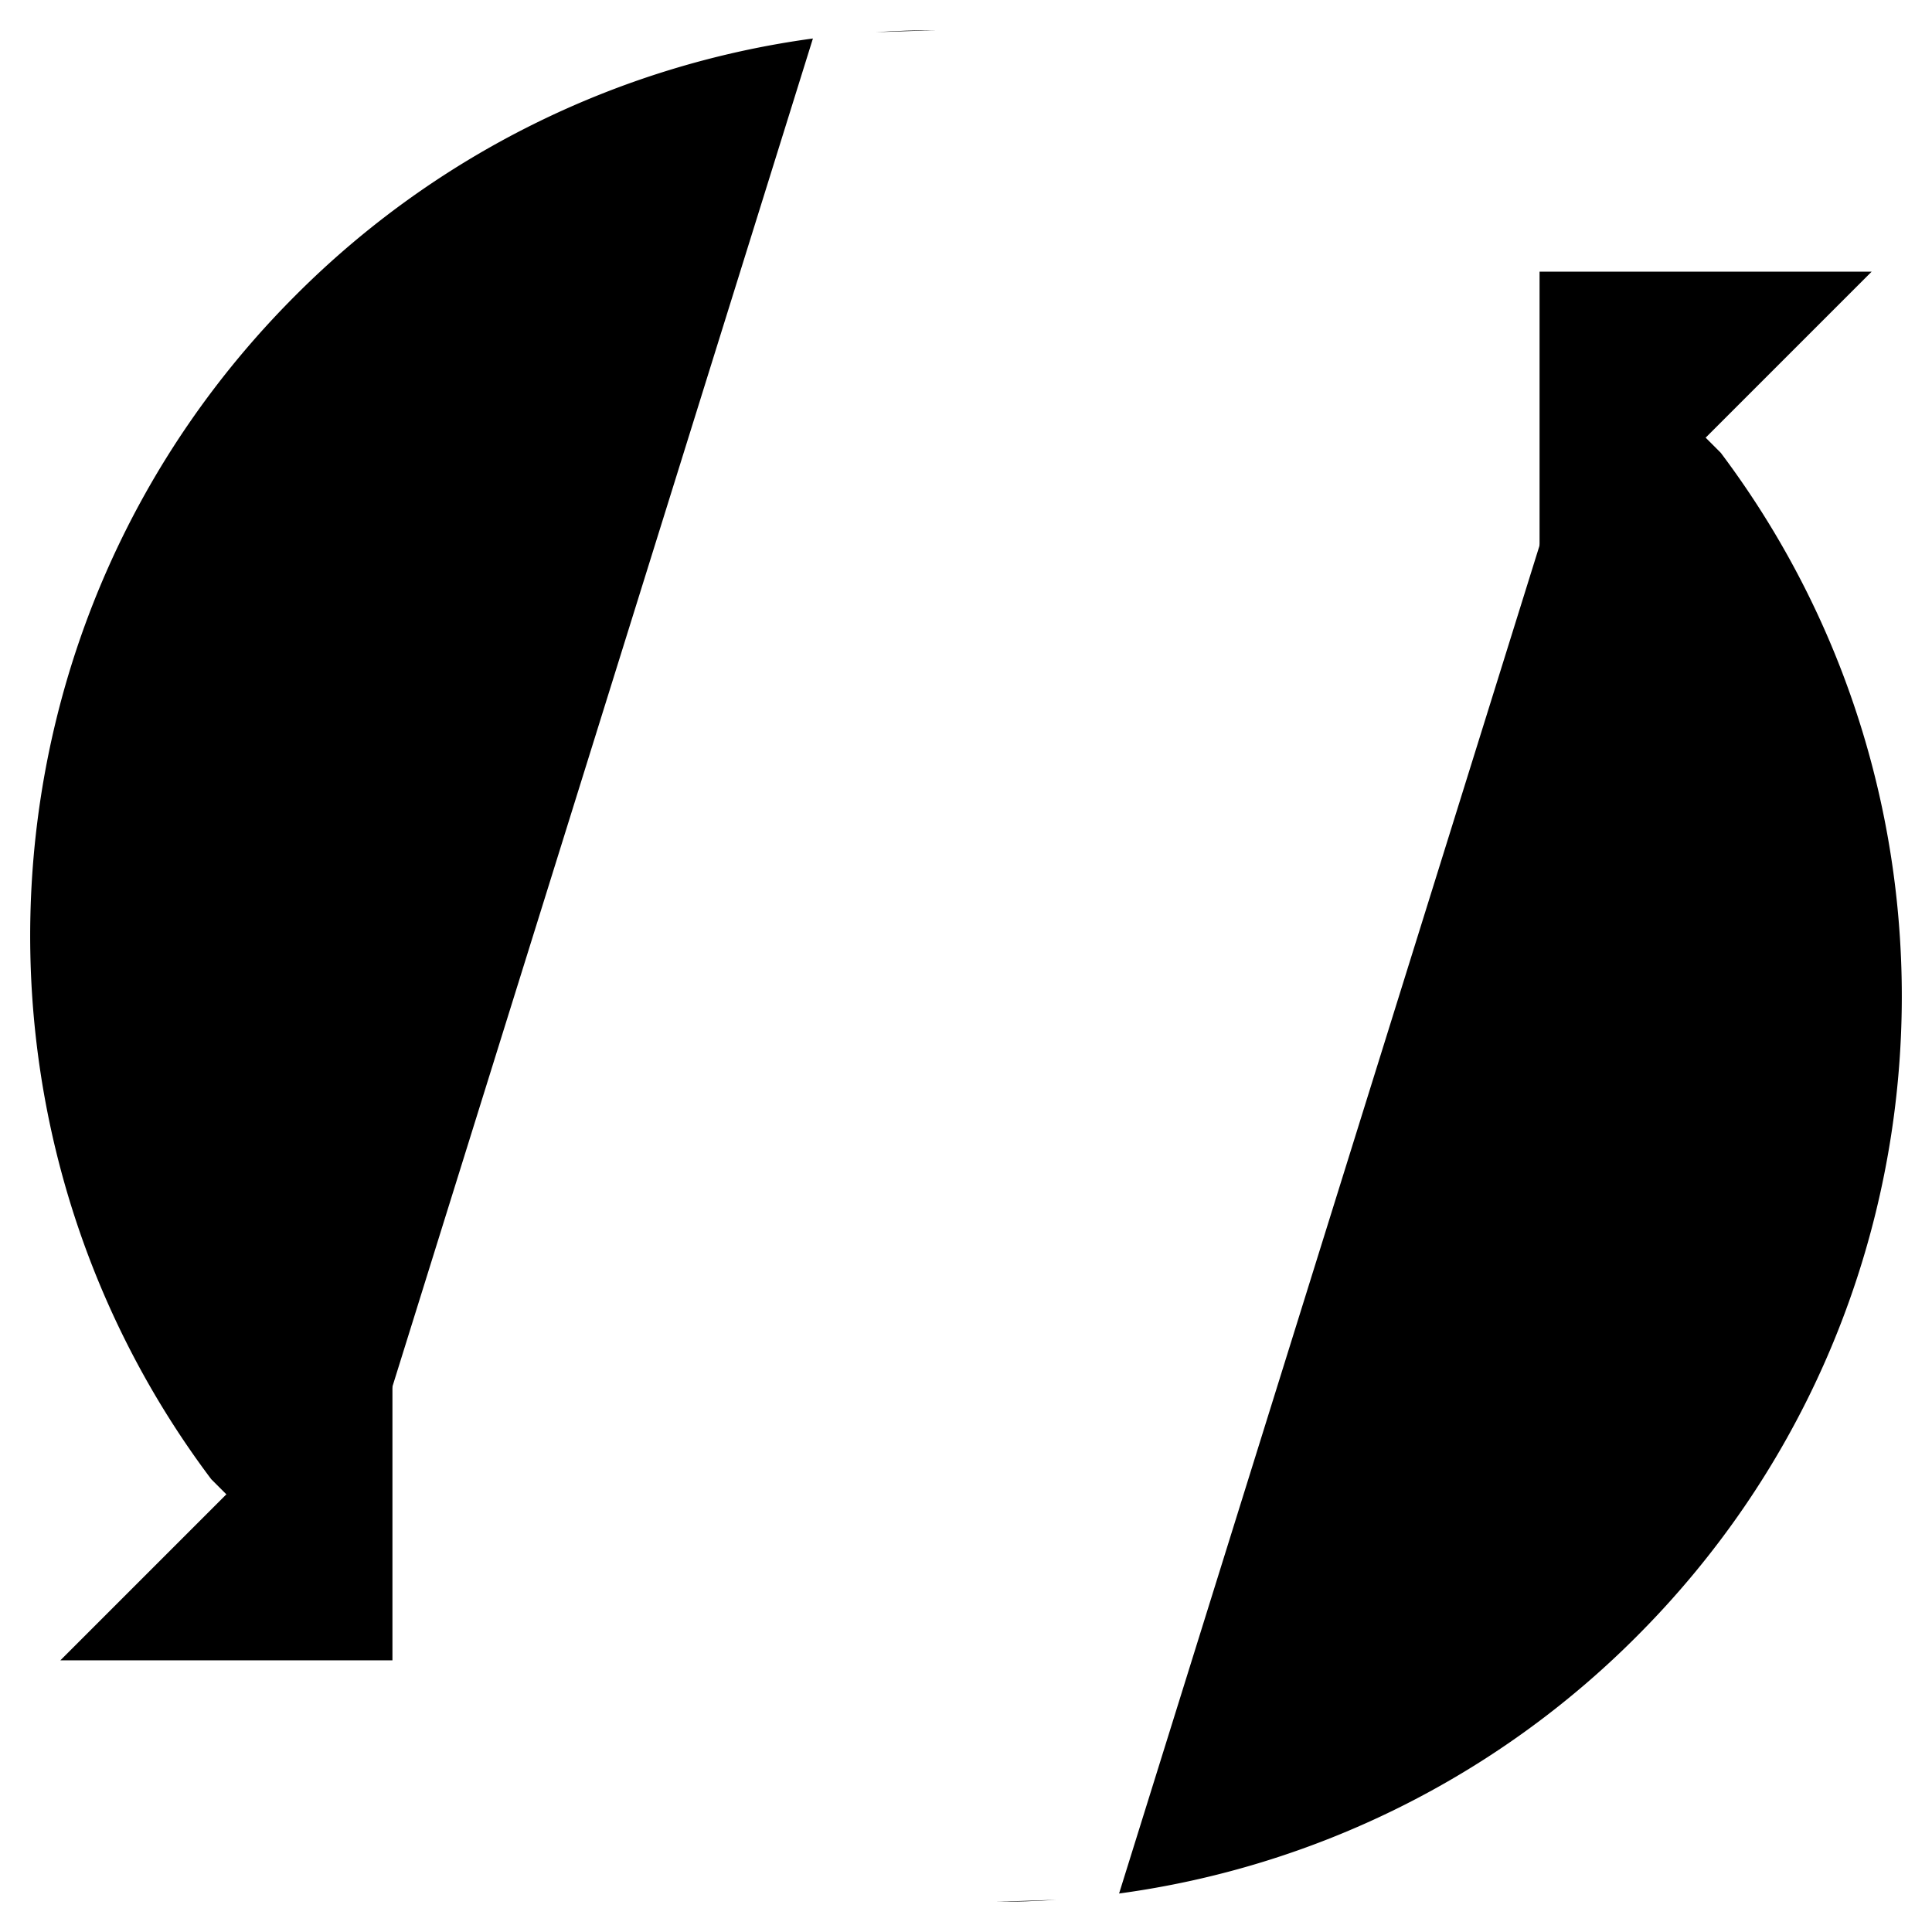 <svg xmlns="http://www.w3.org/2000/svg" viewBox="0 0 64 64"><g stroke-miterlimit="10" stroke-width="2"><path d="M31 1c-.667 0-1.333.022-1.998.066"/><path stroke-dasharray="4.17,2.085" d="M26.929 1.275A29.87 29.87 0 009.788 9.787C-.91 20.484-1.841 37.248 6.997 49l3.846 3.847"/><path d="M11.584 53.588l1.414 1.414"/></g><g stroke-miterlimit="10" stroke-width="2"><path d="M33 63c.667 0 1.333-.022 1.998-.066"/><path stroke-dasharray="4.17,2.085" d="M37.071 62.725a29.861 29.861 0 0017.141-8.512C64.91 43.516 65.841 26.752 57.003 15l-3.846-3.847"/><path d="M52.416 10.412l-1.414-1.414"/></g><path stroke-linejoin="bevel" stroke-miterlimit="10" stroke-width="2" d="M13 44v11H2m49-35V9h11"/></svg>